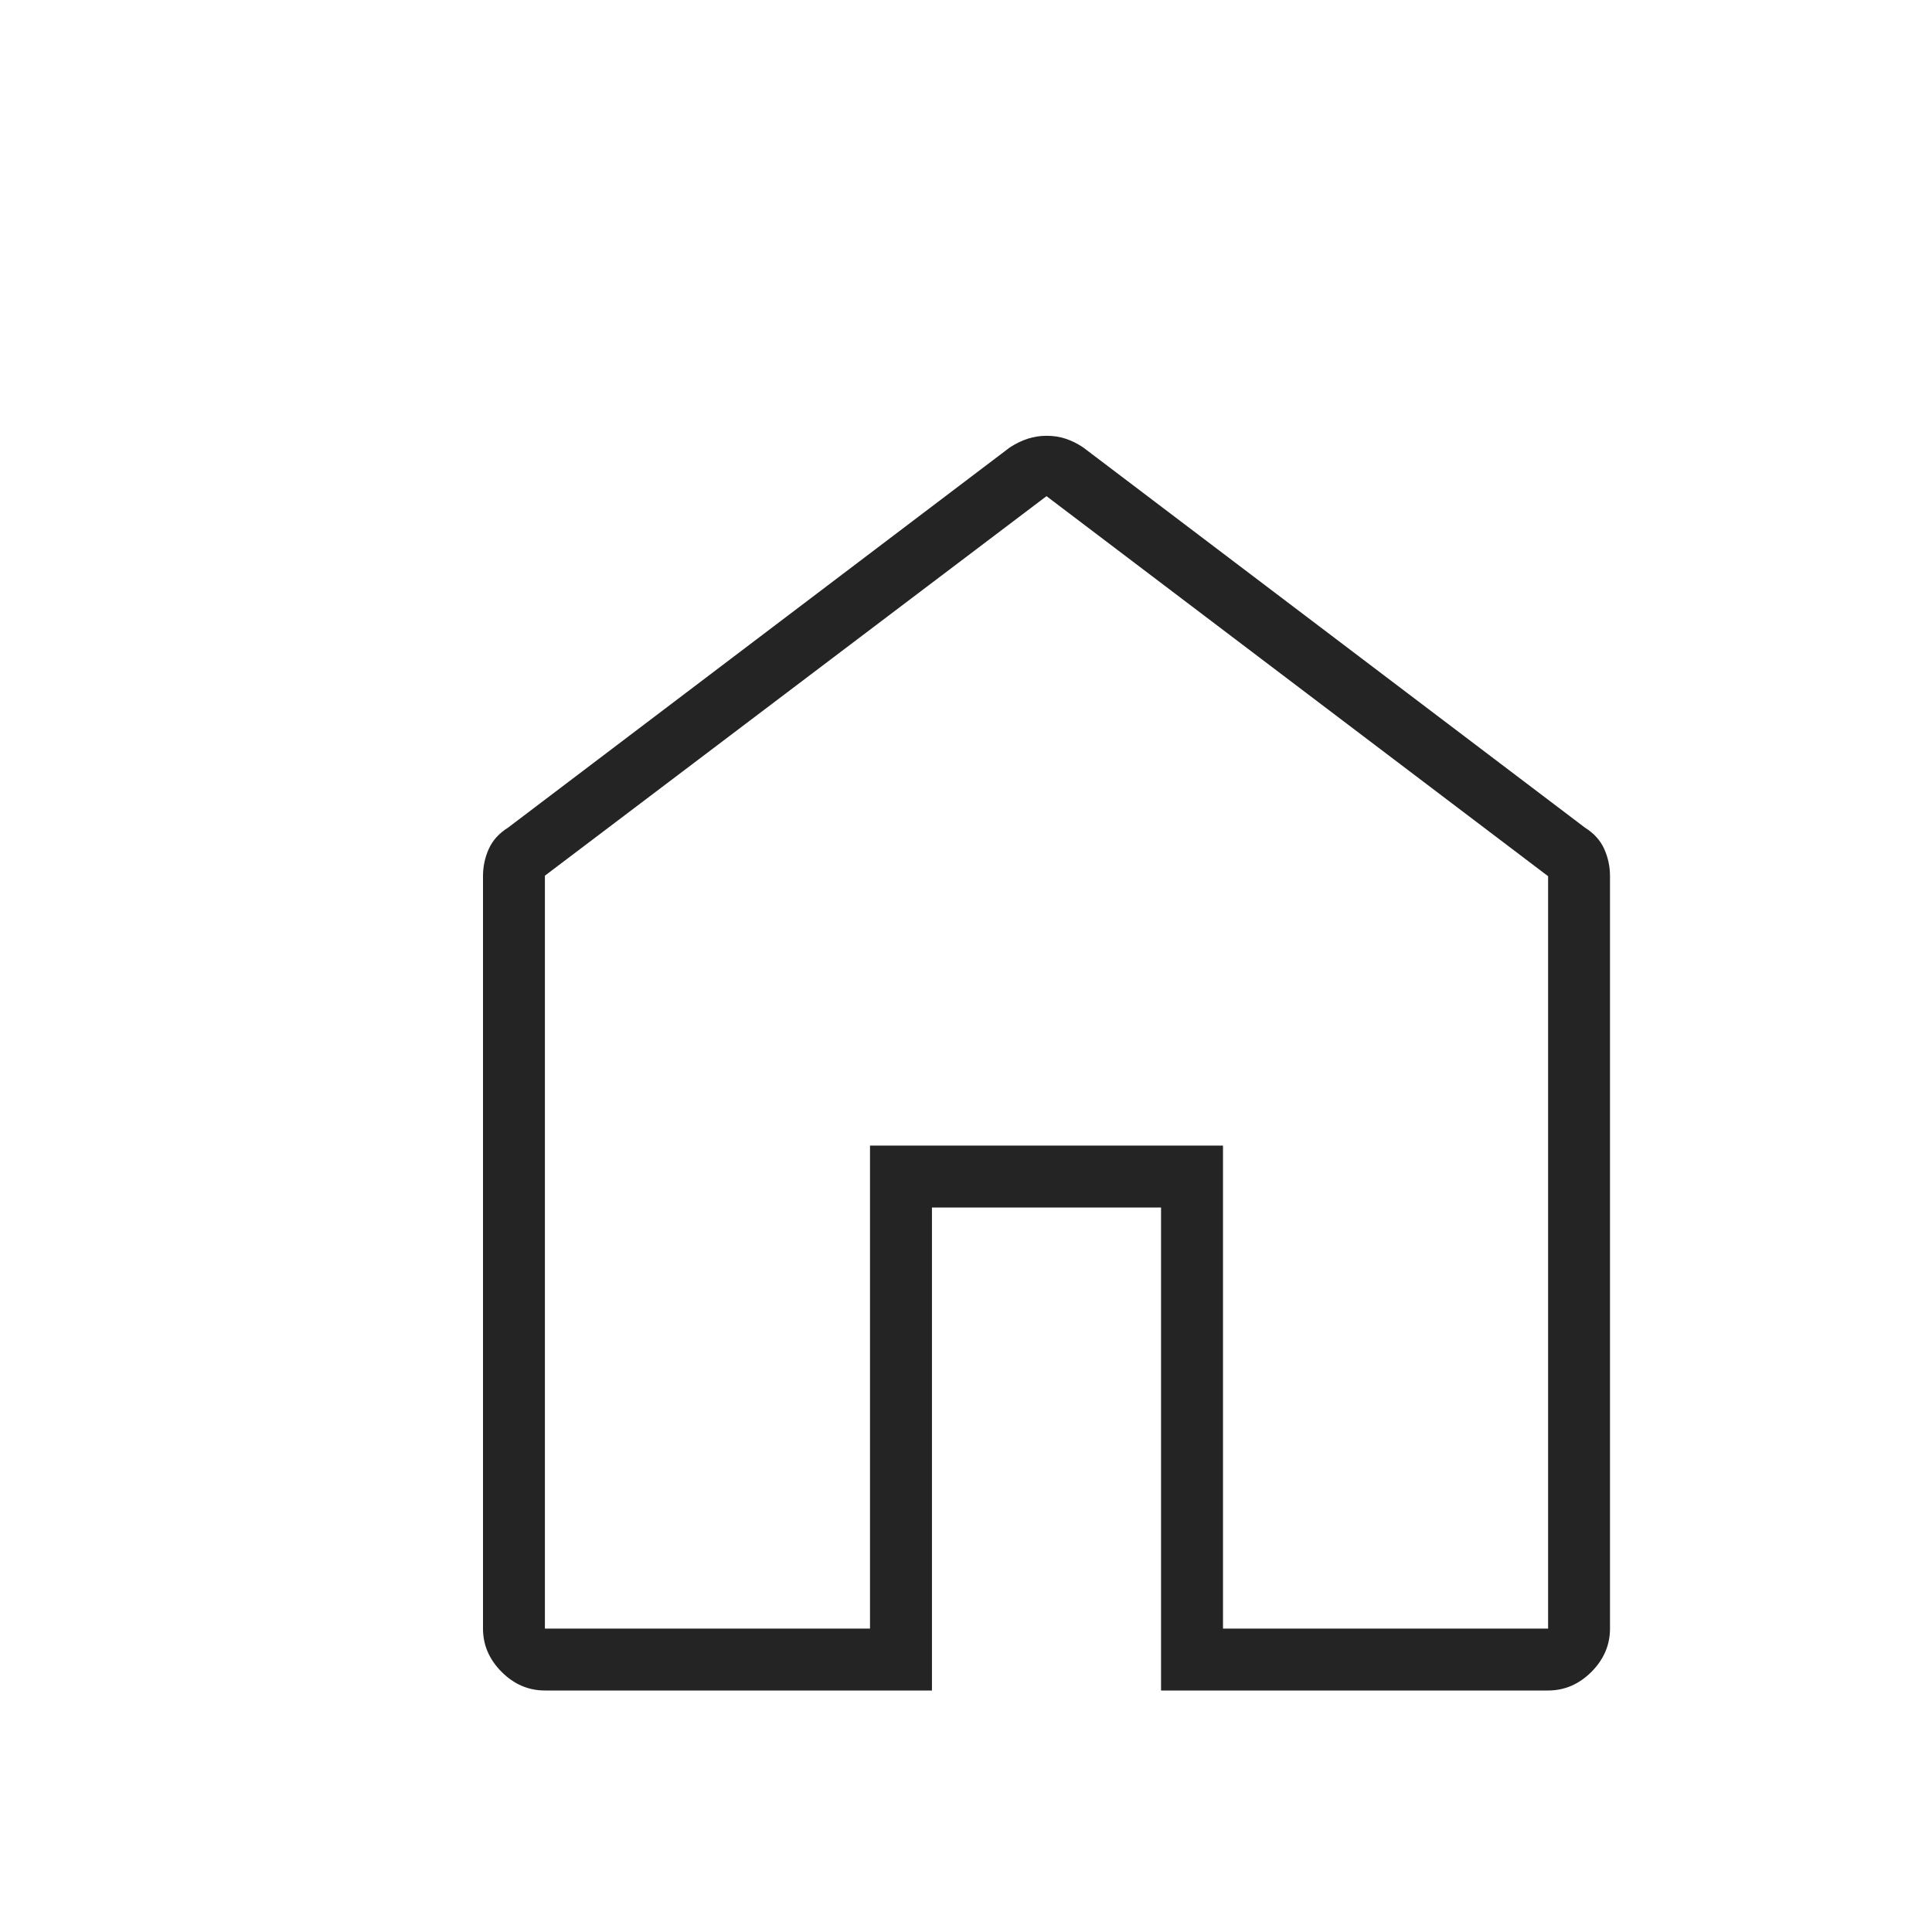 <svg width="48" height="48" viewBox="0 0 48 48" fill="none" xmlns="http://www.w3.org/2000/svg">
<g filter="url(#filter0_d_0_8)">
<rect width="48" height="48" rx="6" fill="white"/>
<path d="M11.538 38.462H19.615V26.462H28.385V38.462H36.462V19.769L24 10.327L11.538 19.756V38.462ZM11.538 40C11.13 40 10.771 39.846 10.463 39.538C10.154 39.229 10 38.87 10 38.462V19.769C10 19.531 10.047 19.306 10.143 19.093C10.238 18.88 10.398 18.703 10.623 18.562L23.085 9.119C23.233 9.022 23.383 8.949 23.534 8.9C23.685 8.851 23.843 8.827 24.007 8.827C24.171 8.827 24.327 8.851 24.476 8.9C24.625 8.949 24.771 9.022 24.915 9.119L37.377 18.562C37.602 18.703 37.762 18.88 37.857 19.093C37.952 19.306 38 19.531 38 19.769V38.462C38 38.87 37.846 39.229 37.538 39.538C37.229 39.846 36.87 40 36.462 40H26.846V28H21.154V40H11.538Z" fill="#242424"/>
</g>
<defs>
<filter id="filter0_d_0_8" x="-2" y="-2" width="56" height="56" filterUnits="userSpaceOnUse" color-interpolation-filters="sRGB">
<feFlood flood-opacity="0" result="BackgroundImageFix"/>
<feColorMatrix in="SourceAlpha" type="matrix" values="0 0 0 0 0 0 0 0 0 0 0 0 0 0 0 0 0 0 127 0" result="hardAlpha"/>
<feOffset dx="2" dy="2"/>
<feGaussianBlur stdDeviation="2"/>
<feComposite in2="hardAlpha" operator="out"/>
<feColorMatrix type="matrix" values="0 0 0 0 0 0 0 0 0 0 0 0 0 0 0 0 0 0 0.2 0"/>
<feBlend mode="normal" in2="BackgroundImageFix" result="effect1_dropShadow_0_8"/>
<feBlend mode="normal" in="SourceGraphic" in2="effect1_dropShadow_0_8" result="shape"/>
</filter>
</defs>
</svg>
